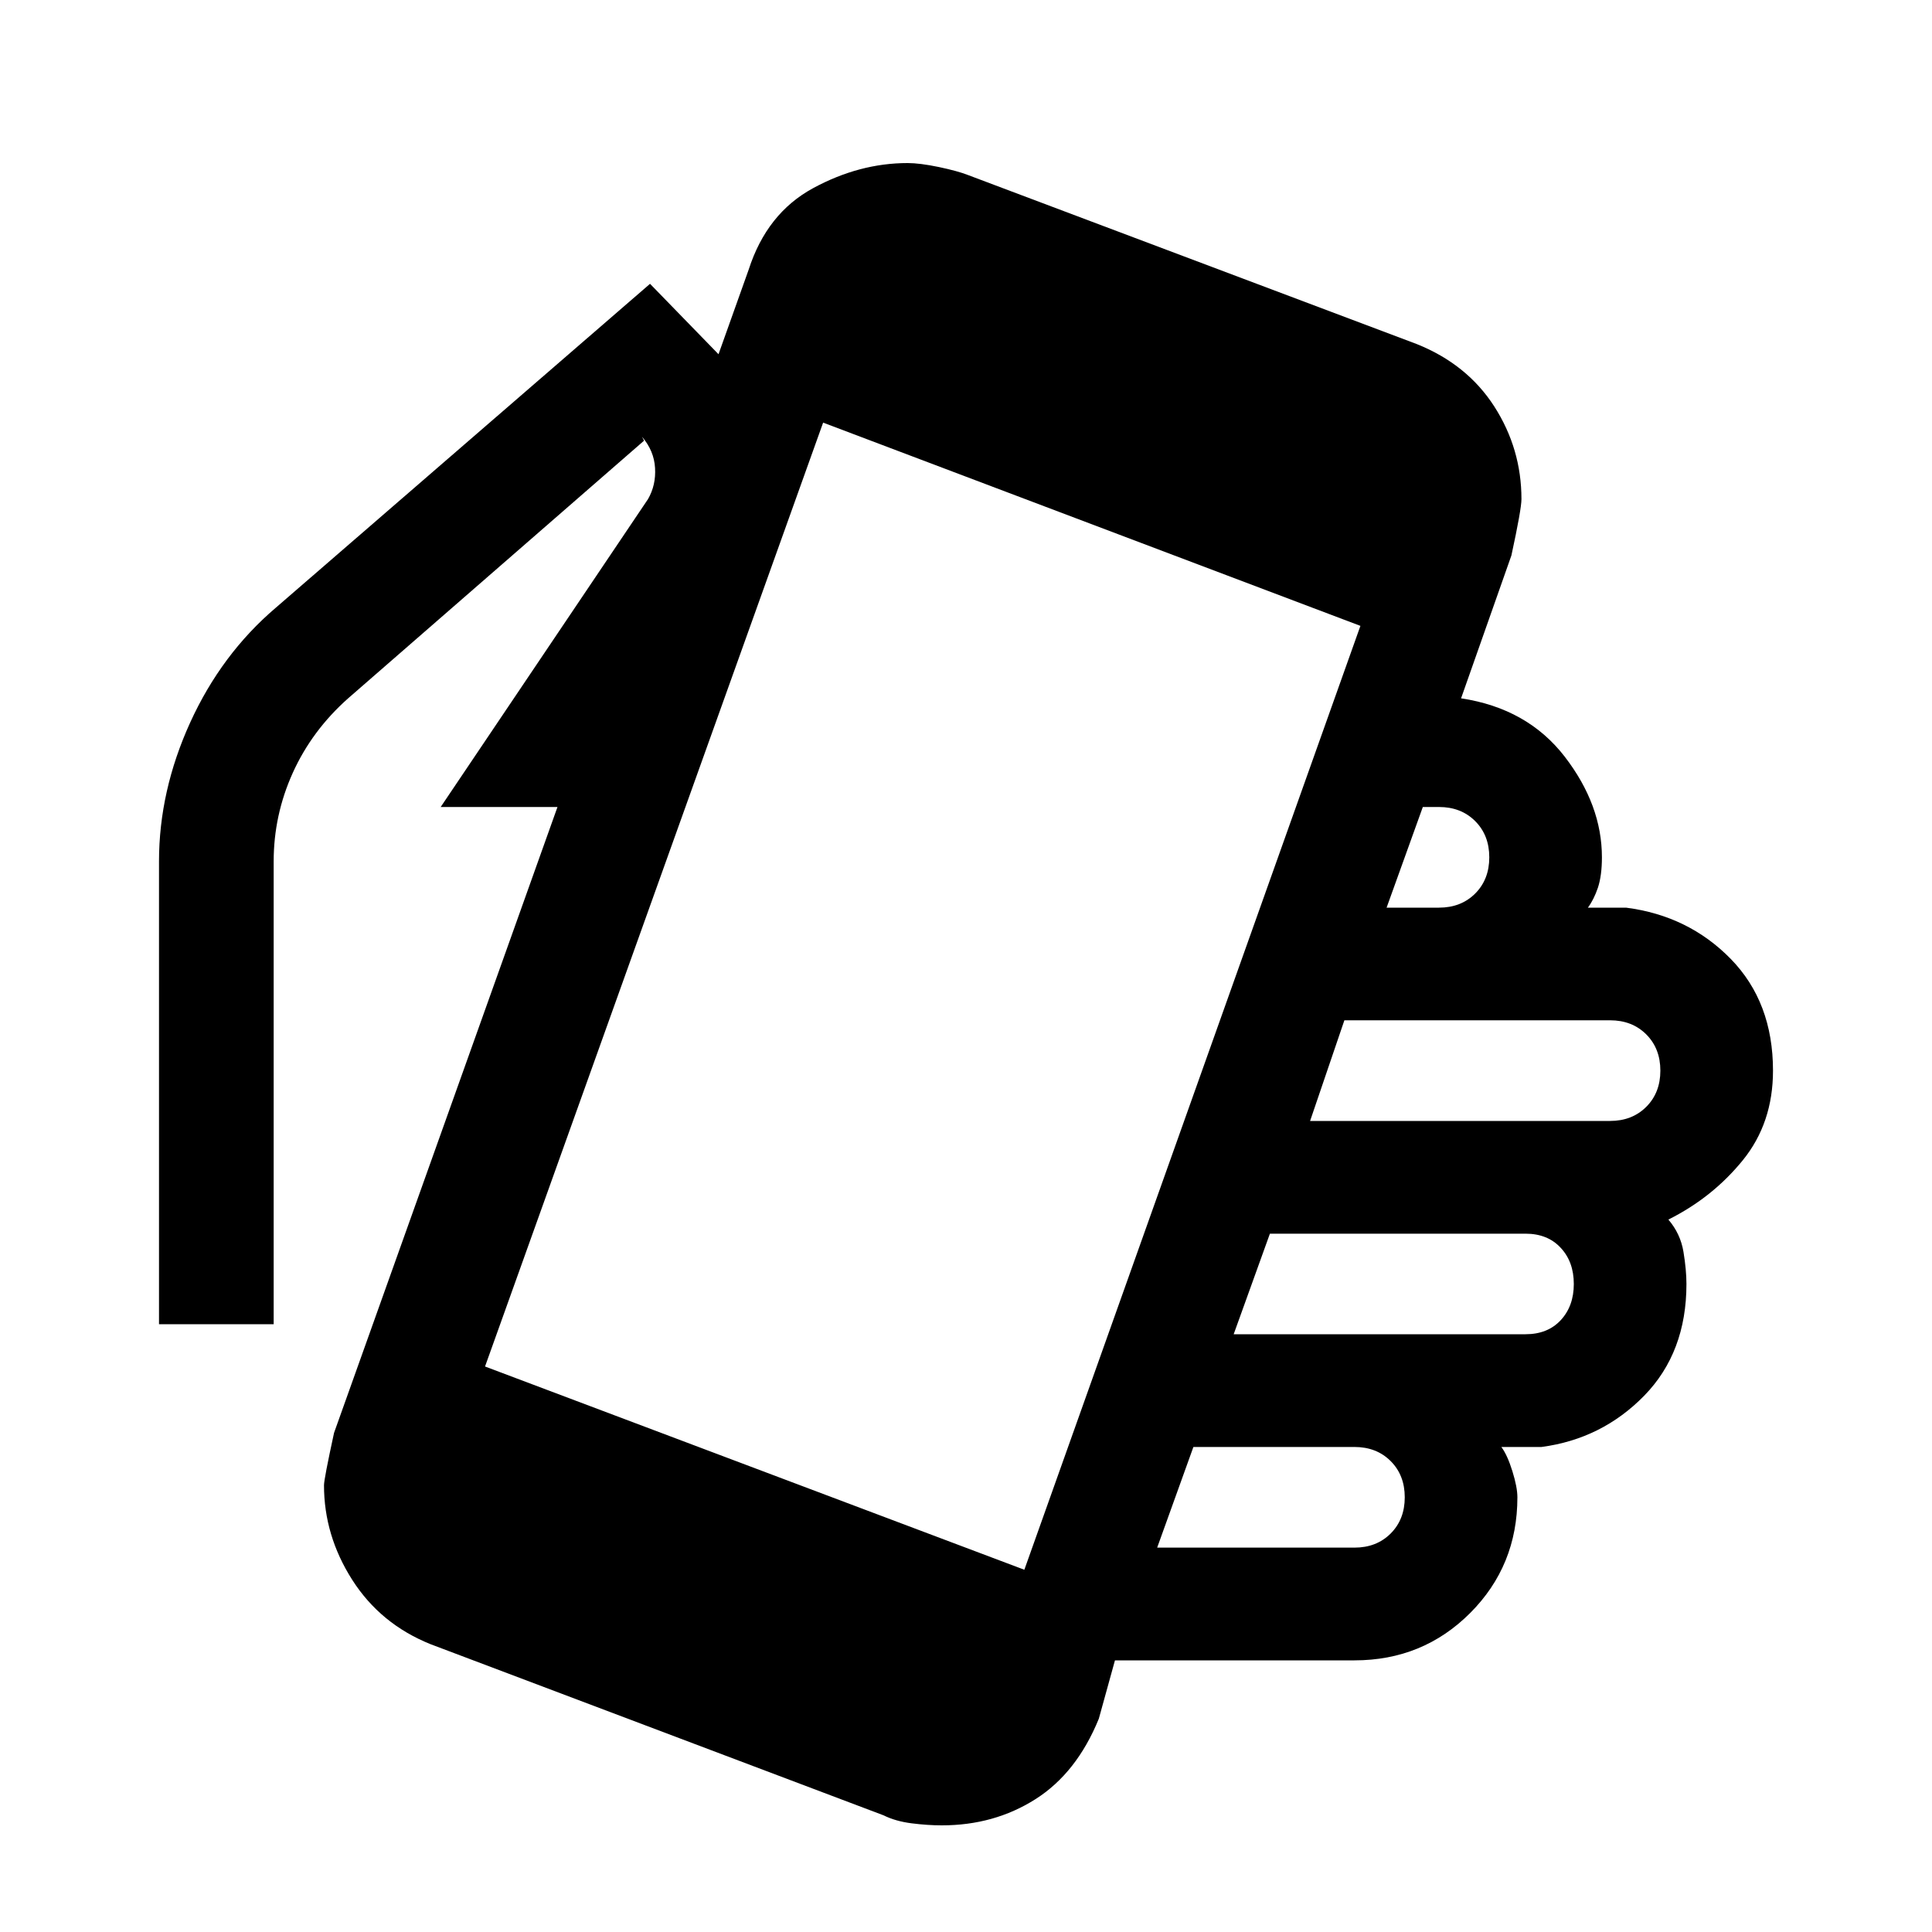 <svg xmlns="http://www.w3.org/2000/svg" height="20" width="20"><path d="M9.75 18.896Q9.604 18.896 9.438 18.875Q9.271 18.854 9.146 18.792L4.458 17.021Q3.938 16.812 3.646 16.354Q3.354 15.896 3.354 15.375Q3.354 15.312 3.458 14.833L5.771 8.354H4.562L6.708 5.167Q6.792 5.021 6.781 4.844Q6.771 4.667 6.646 4.521L6.667 4.562L3.604 7.229Q3.229 7.562 3.031 8Q2.833 8.438 2.833 8.917V13.708H1.646V8.917Q1.646 8.188 1.969 7.479Q2.292 6.771 2.854 6.292L6.729 2.938L7.438 3.667L7.75 2.792Q7.938 2.208 8.417 1.948Q8.896 1.688 9.396 1.688Q9.521 1.688 9.719 1.729Q9.917 1.771 10.021 1.812L14.667 3.562Q15.188 3.771 15.469 4.208Q15.75 4.646 15.75 5.167Q15.75 5.271 15.646 5.75L15.125 7.229Q15.812 7.333 16.198 7.833Q16.583 8.333 16.583 8.875Q16.583 9.062 16.542 9.188Q16.5 9.312 16.438 9.396H16.833Q17.479 9.479 17.917 9.927Q18.354 10.375 18.354 11.083Q18.354 11.625 18.042 12.01Q17.729 12.396 17.271 12.625Q17.396 12.771 17.427 12.958Q17.458 13.146 17.458 13.292Q17.458 14 17.021 14.448Q16.583 14.896 15.958 14.979H15.542Q15.604 15.062 15.656 15.229Q15.708 15.396 15.708 15.5Q15.708 16.208 15.219 16.698Q14.729 17.188 14.021 17.188H11.542L11.375 17.792Q11.146 18.354 10.719 18.625Q10.292 18.896 9.75 18.896ZM14.354 9.396H14.896Q15.125 9.396 15.271 9.25Q15.417 9.104 15.417 8.875Q15.417 8.646 15.271 8.5Q15.125 8.354 14.896 8.354H14.729ZM10.604 16.25 14.083 6.479 8.521 4.375 5.021 14.146ZM11.979 16.021H14.021Q14.25 16.021 14.396 15.875Q14.542 15.729 14.542 15.5Q14.542 15.271 14.396 15.125Q14.25 14.979 14.021 14.979H12.354ZM12.771 13.812H15.792Q16.021 13.812 16.156 13.667Q16.292 13.521 16.292 13.292Q16.292 13.062 16.156 12.917Q16.021 12.771 15.792 12.771H13.146ZM13.562 11.604H16.667Q16.896 11.604 17.042 11.458Q17.188 11.312 17.188 11.083Q17.188 10.854 17.042 10.708Q16.896 10.562 16.667 10.562H13.917Z"/></svg>
